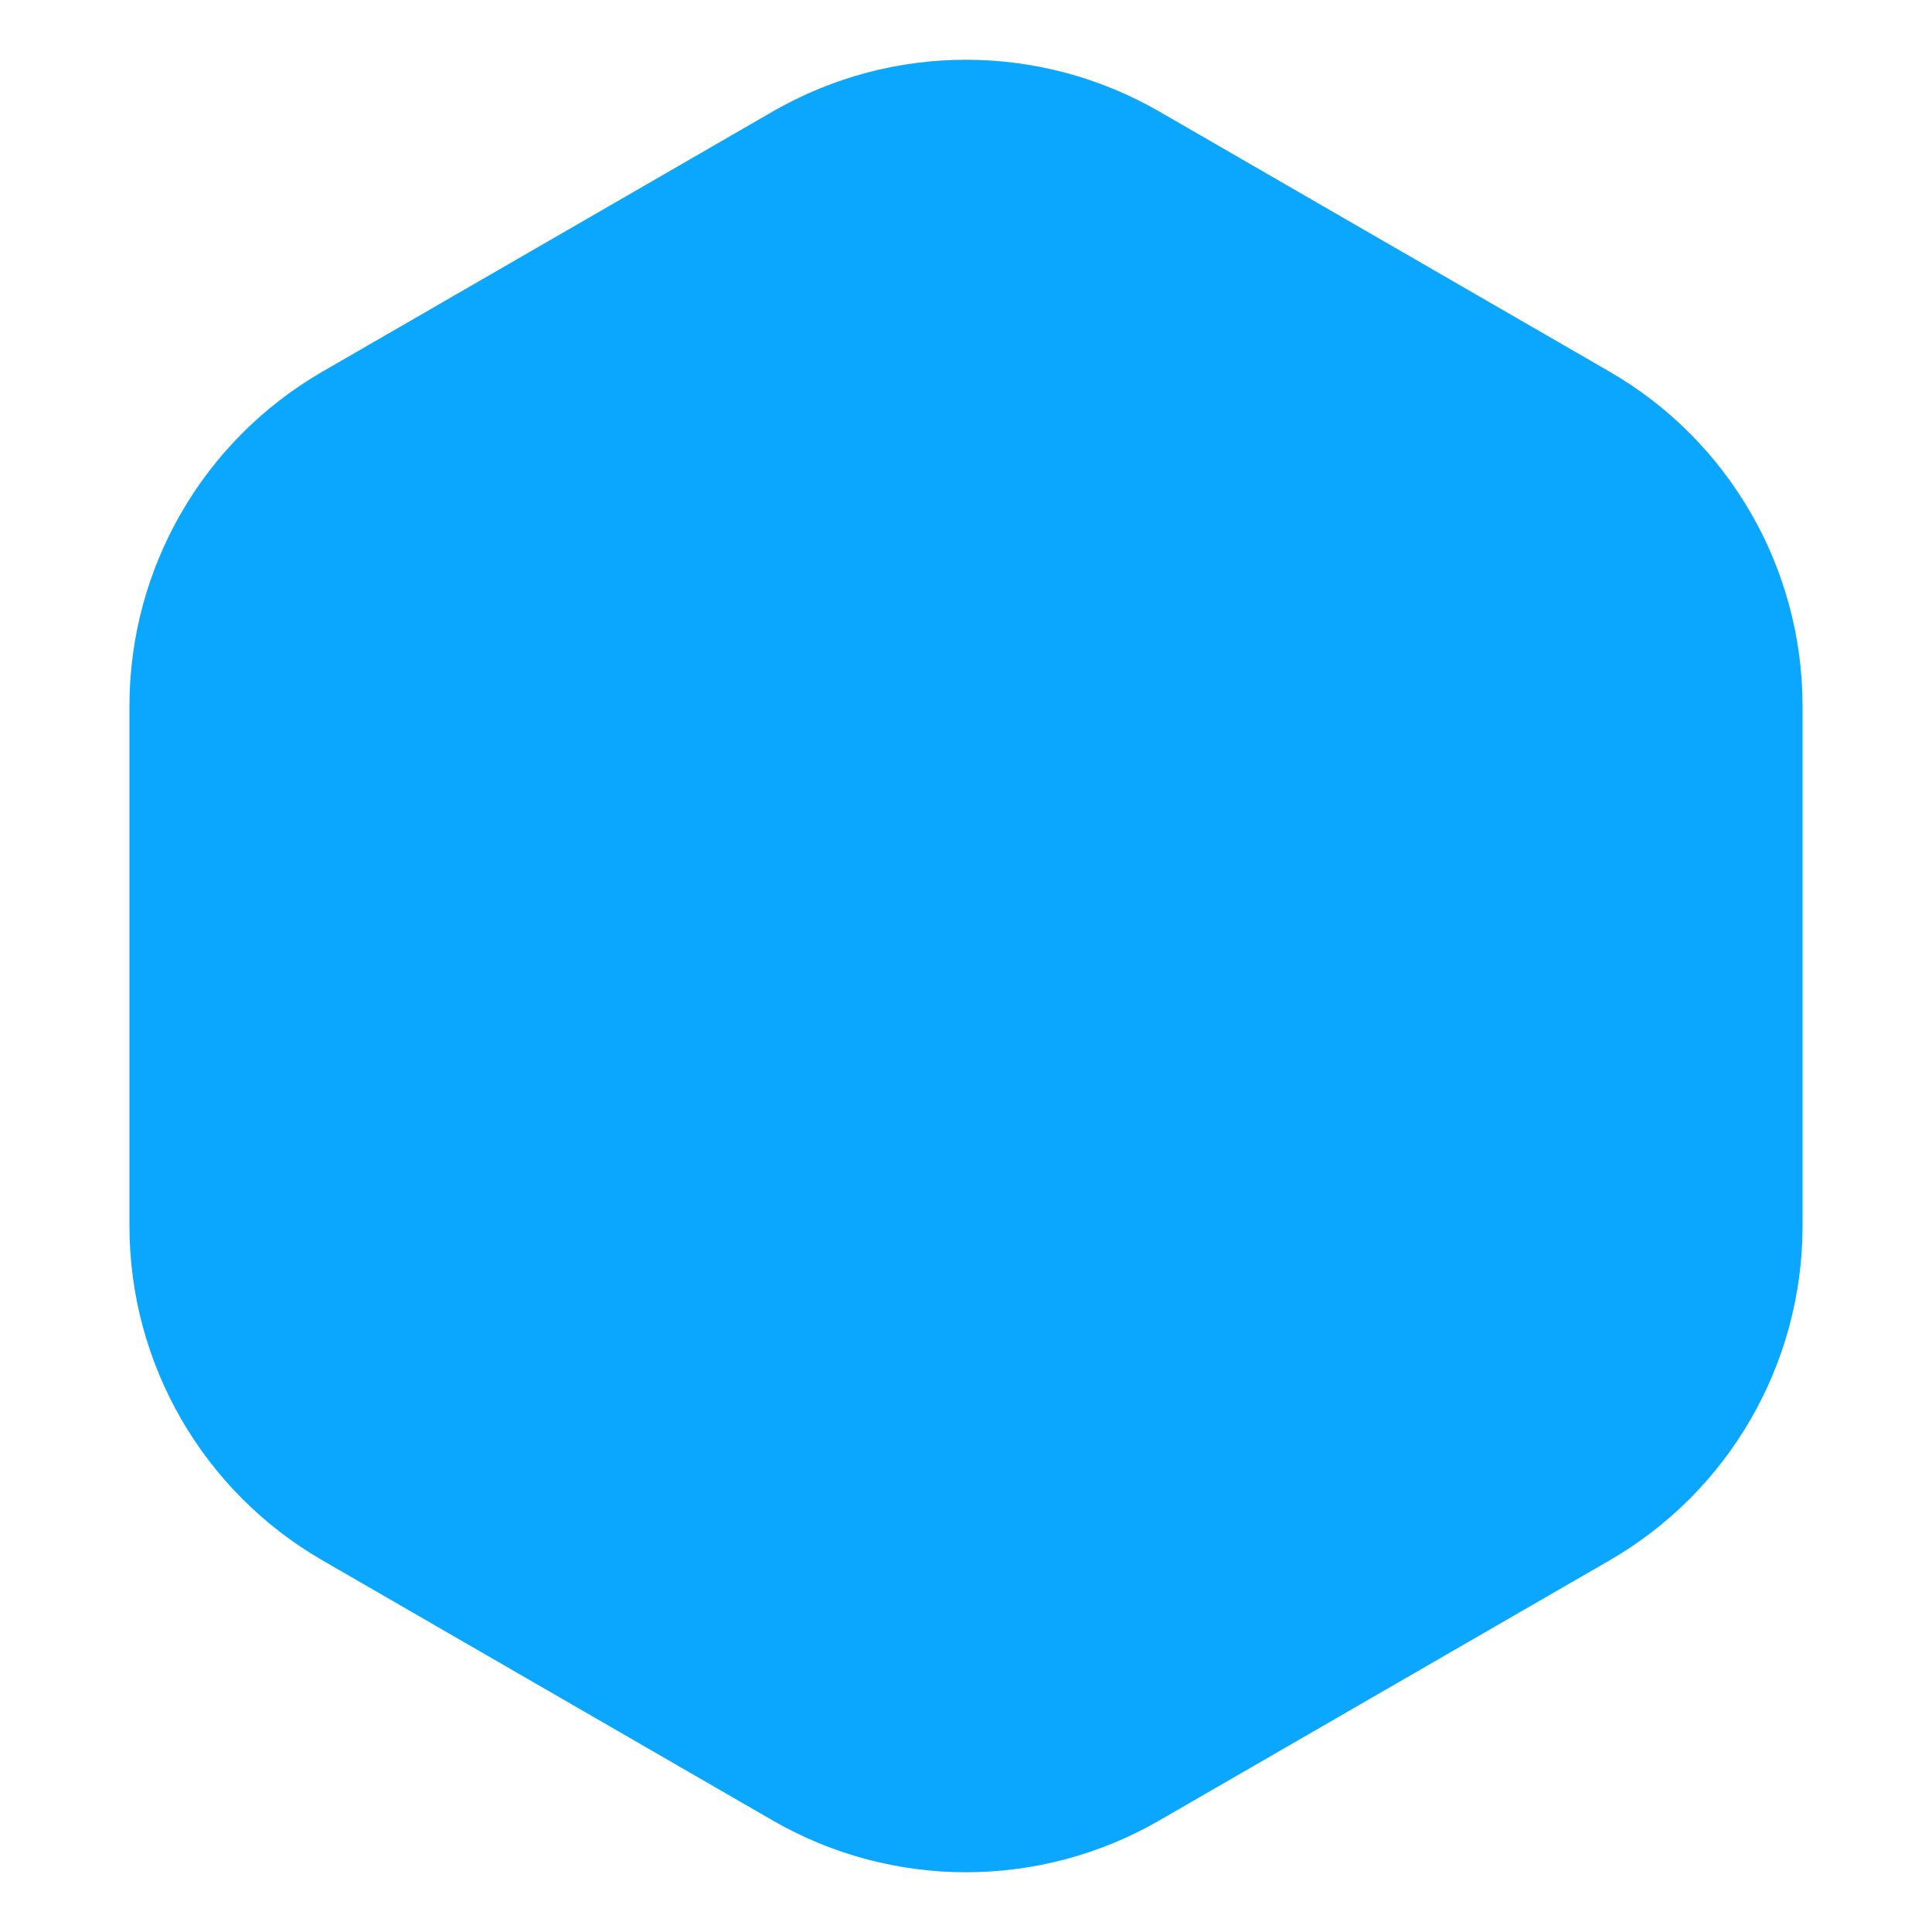 <svg width="10" height="10" viewBox="0 0 10 10" fill="none" xmlns="http://www.w3.org/2000/svg">
<path d="M4 0.577C4.619 0.22 5.381 0.22 6 0.577L8.33 1.923C8.949 2.28 9.33 2.94 9.33 3.655V6.345C9.33 7.06 8.949 7.72 8.33 8.077L6 9.423C5.381 9.78 4.619 9.78 4 9.423L1.67 8.077C1.051 7.72 0.67 7.06 0.67 6.345V3.655C0.67 2.94 1.051 2.28 1.67 1.923L4 0.577Z" fill="#0ba7ff"/>
</svg>
